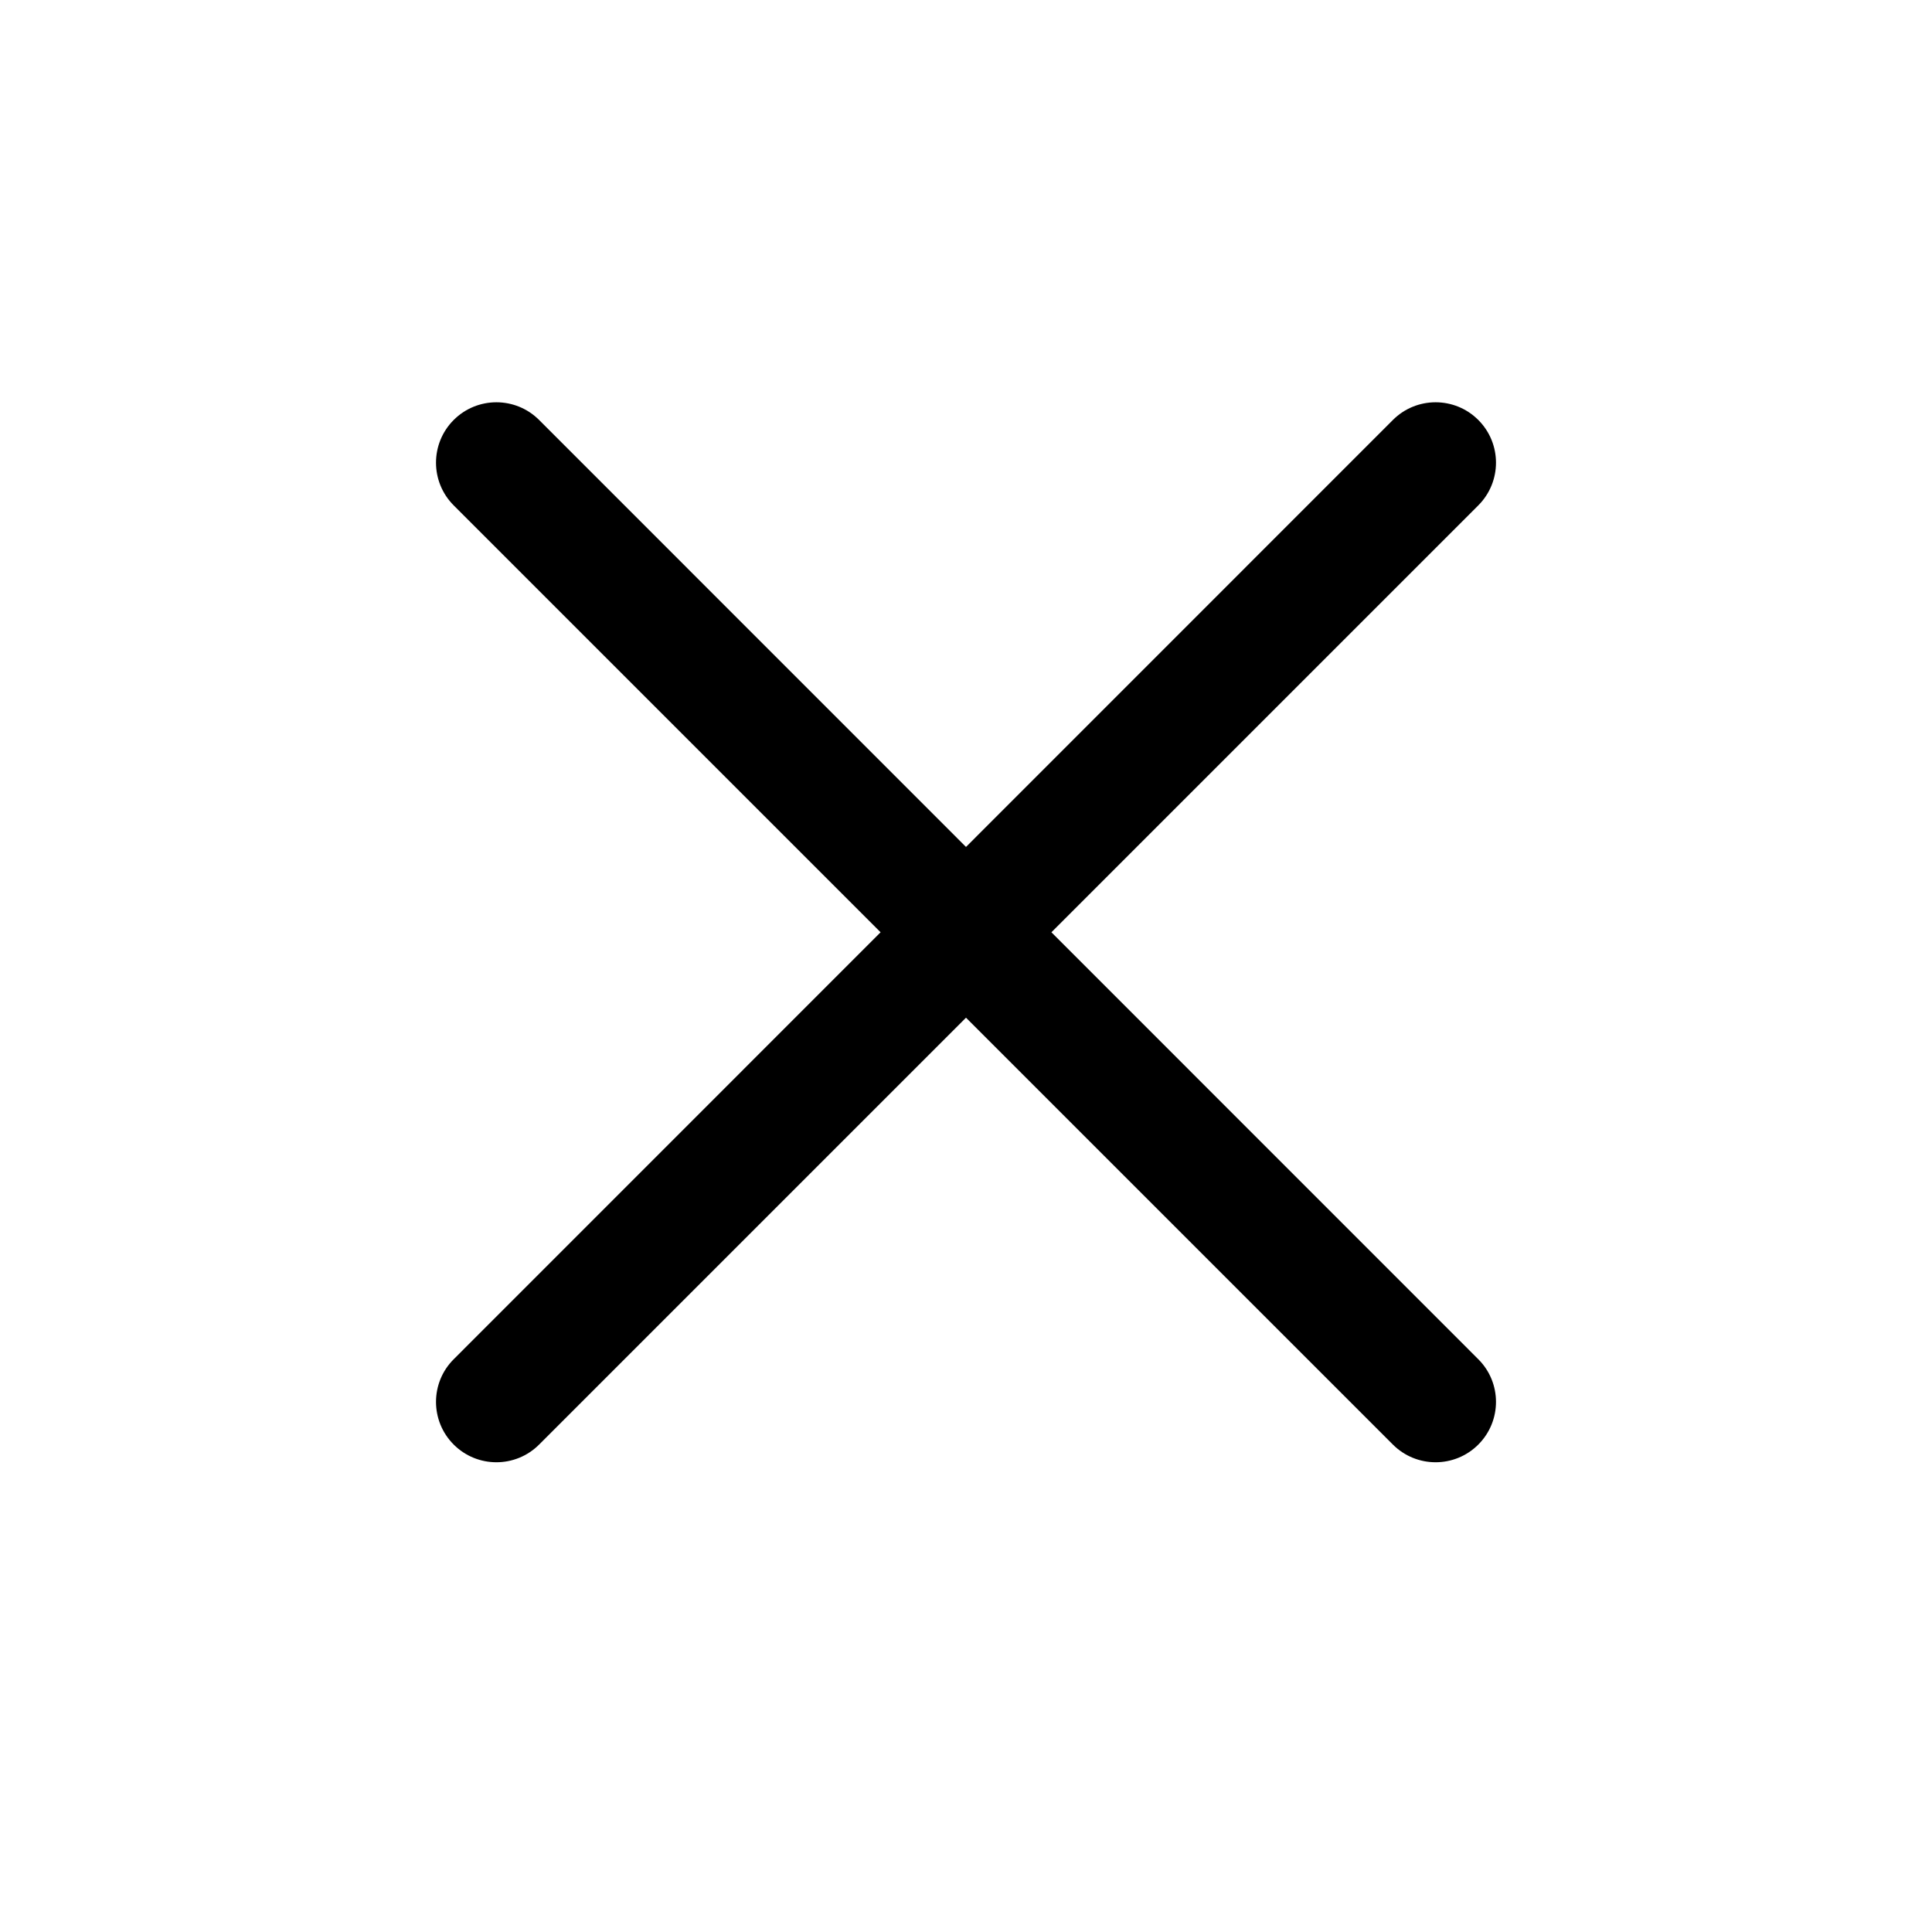 <?xml version="1.0" encoding="UTF-8"?>
<svg width="24px" height="24px" viewBox="0 0 24 24" version="1.1" xmlns="http://www.w3.org/2000/svg" xmlns:xlink="http://www.w3.org/1999/xlink">
    <!-- Generator: Sketch 51.2 (57519) - http://www.bohemiancoding.com/sketch -->
    <title>X /</title>
    <desc>Created with Sketch.</desc>
    <defs></defs>
    <g id="X-/" stroke="none" stroke-width="1" fill="none" fill-rule="evenodd">
        <path d="M12,10.521 L17.303,5.217 C17.596,4.924 18.071,4.924 18.364,5.217 C18.657,5.51 18.657,5.985 18.364,6.278 L13.061,11.581 L18.364,16.885 C18.657,17.177 18.657,17.652 18.364,17.945 C18.071,18.238 17.596,18.238 17.303,17.945 L12,12.642 L6.697,17.945 C6.404,18.238 5.929,18.238 5.636,17.945 C5.343,17.652 5.343,17.177 5.636,16.885 L10.939,11.581 L5.636,6.278 C5.343,5.985 5.343,5.51 5.636,5.217 C5.929,4.924 6.404,4.924 6.697,5.217 L12,10.521 Z" id="X" fill="#000000" fill-rule="nonzero"></path>
    </g>
</svg>
